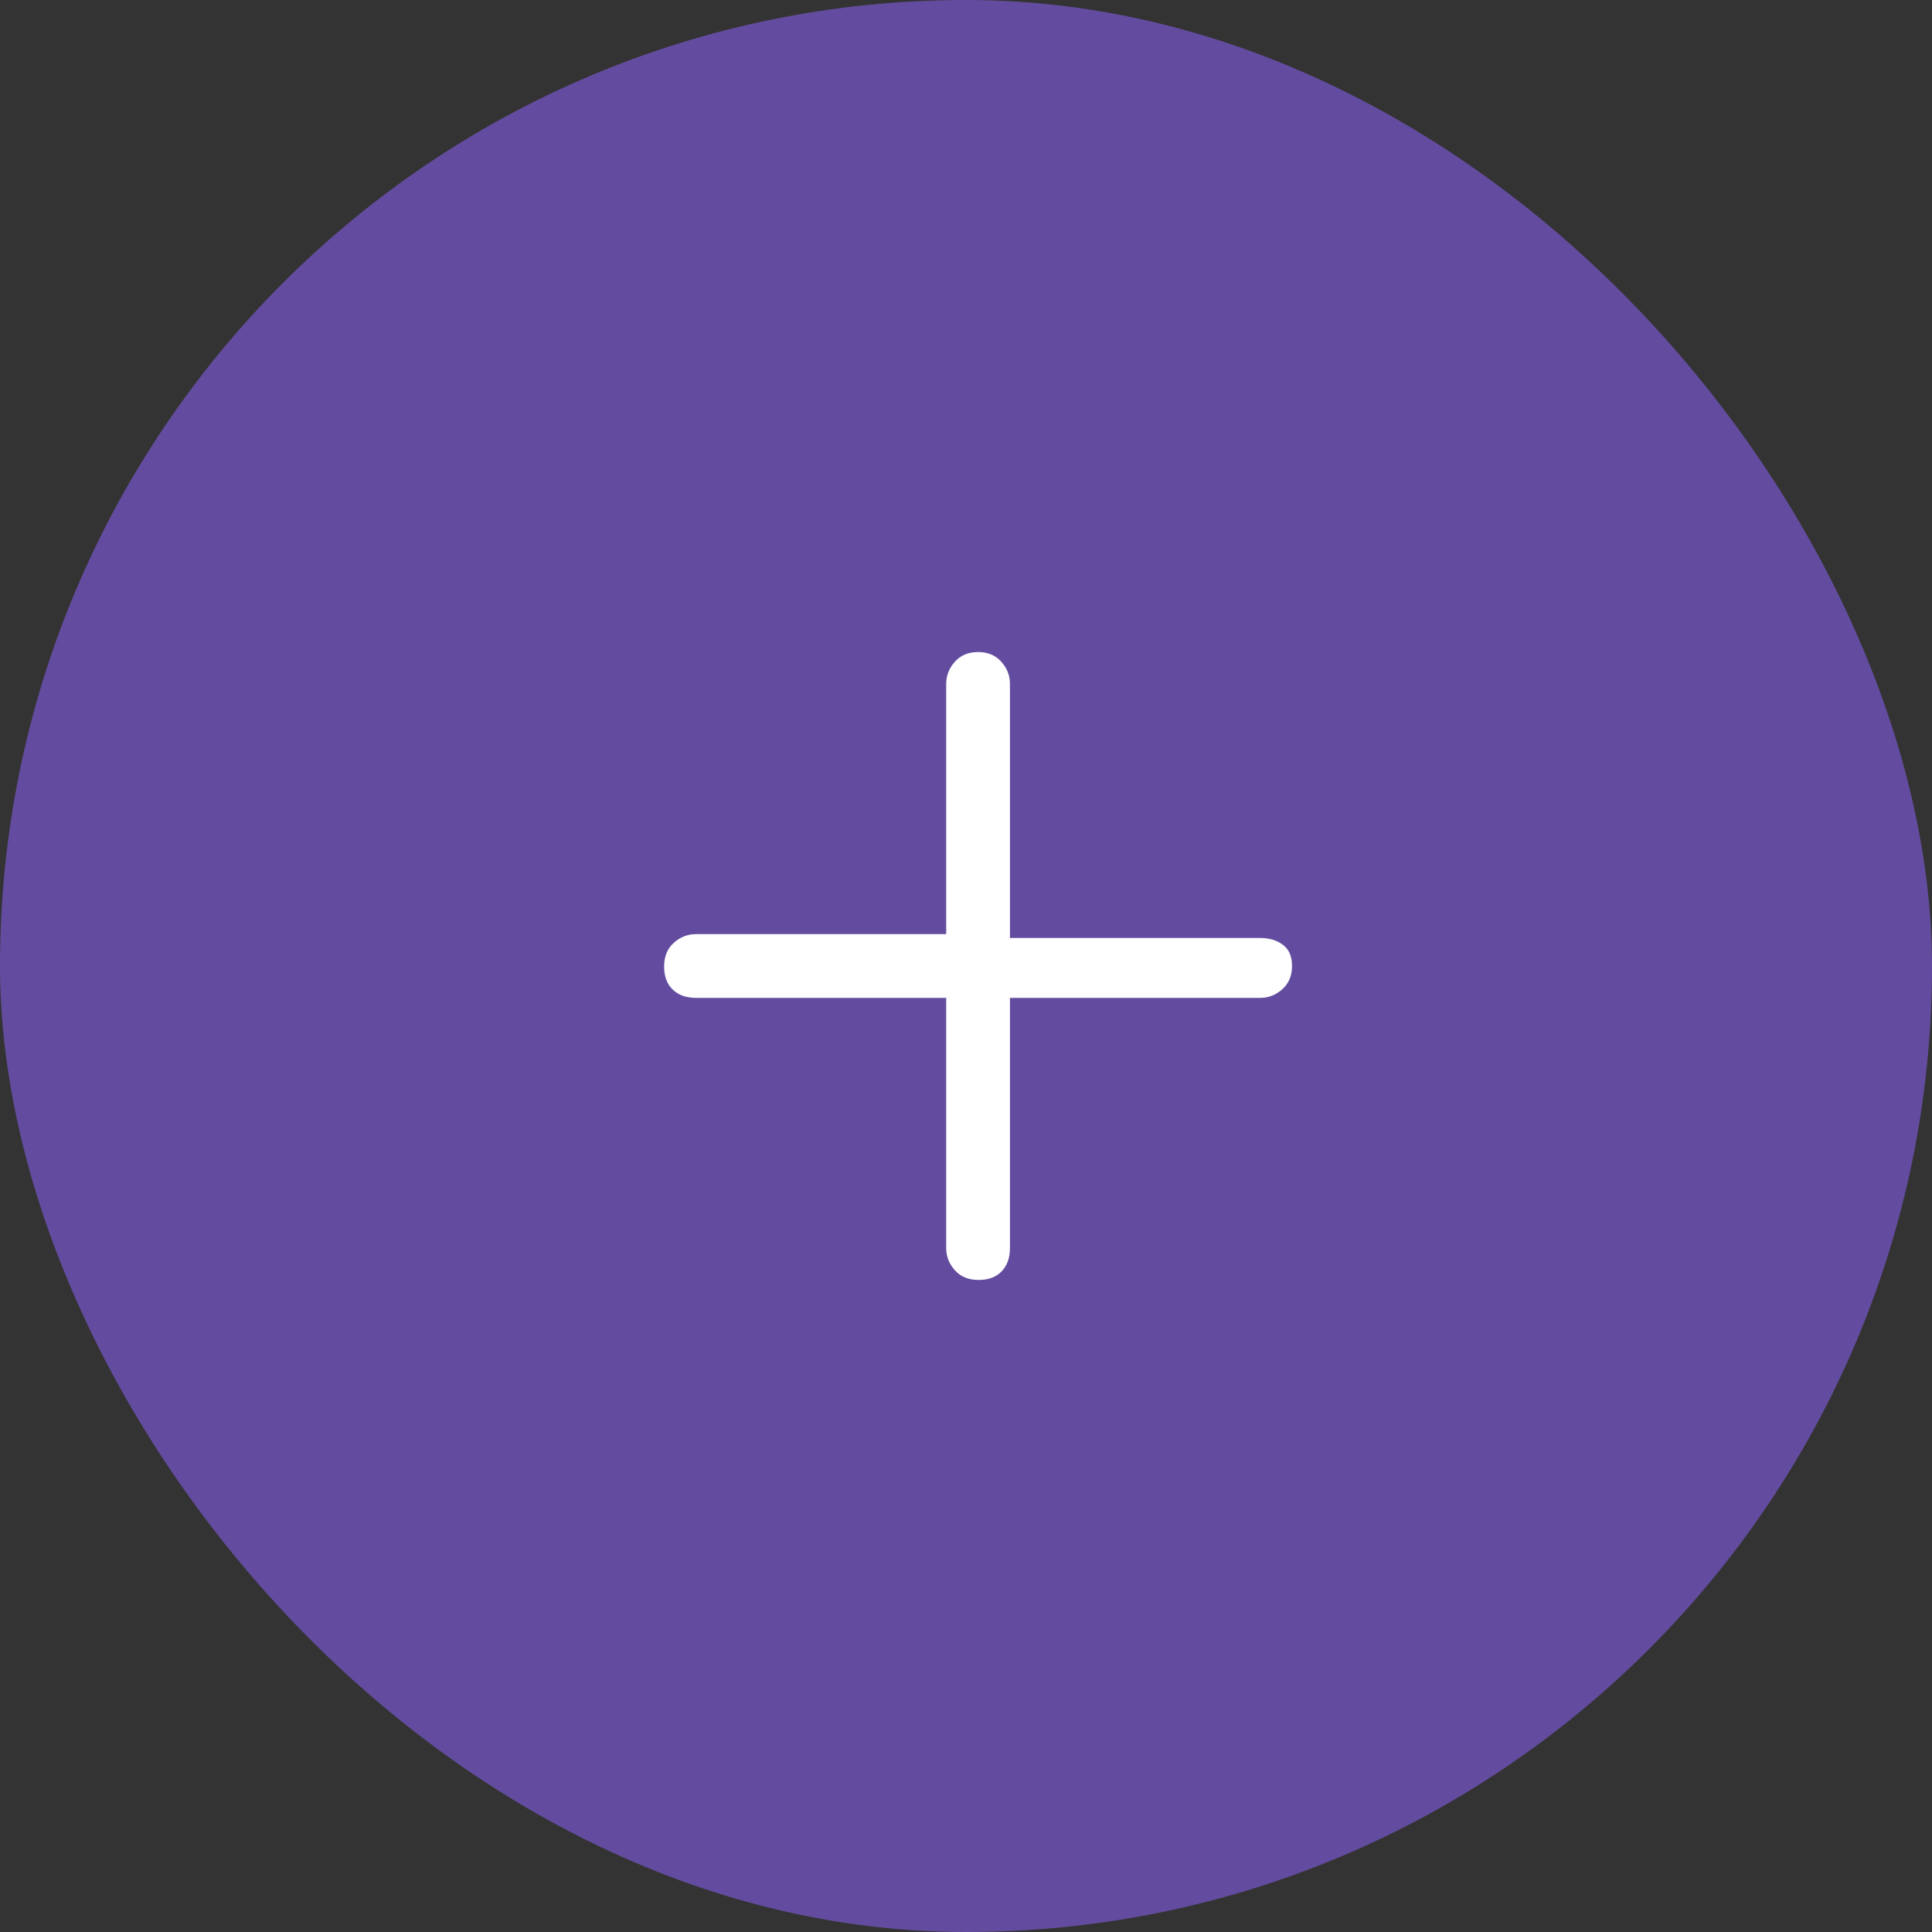 <svg width="32" height="32" viewBox="0 0 32 32" fill="none" xmlns="http://www.w3.org/2000/svg">
<rect x="0" y="0" width="32" height="32" fill="#333333" stroke="none"/>
<rect width="32" height="32" rx="16" fill="#634C9F"/>
<path d="M20.872 15.536H16.728V11.328C16.728 11.189 16.68 11.067 16.584 10.96C16.488 10.853 16.36 10.8 16.2 10.8C16.04 10.8 15.912 10.853 15.816 10.96C15.72 11.067 15.672 11.189 15.672 11.328V15.472H11.528C11.389 15.472 11.267 15.52 11.16 15.616C11.053 15.712 11 15.843 11 16.008C11 16.173 11.048 16.301 11.144 16.392C11.24 16.483 11.368 16.528 11.528 16.528H15.672V20.672C15.672 20.811 15.72 20.933 15.816 21.04C15.912 21.147 16.043 21.2 16.208 21.2C16.373 21.2 16.501 21.152 16.592 21.056C16.683 20.96 16.728 20.832 16.728 20.672V16.528H20.872C21.011 16.528 21.133 16.48 21.24 16.384C21.347 16.288 21.4 16.16 21.4 16C21.4 15.84 21.349 15.723 21.248 15.648C21.147 15.573 21.021 15.536 20.872 15.536Z" fill="white"/>
</svg>
